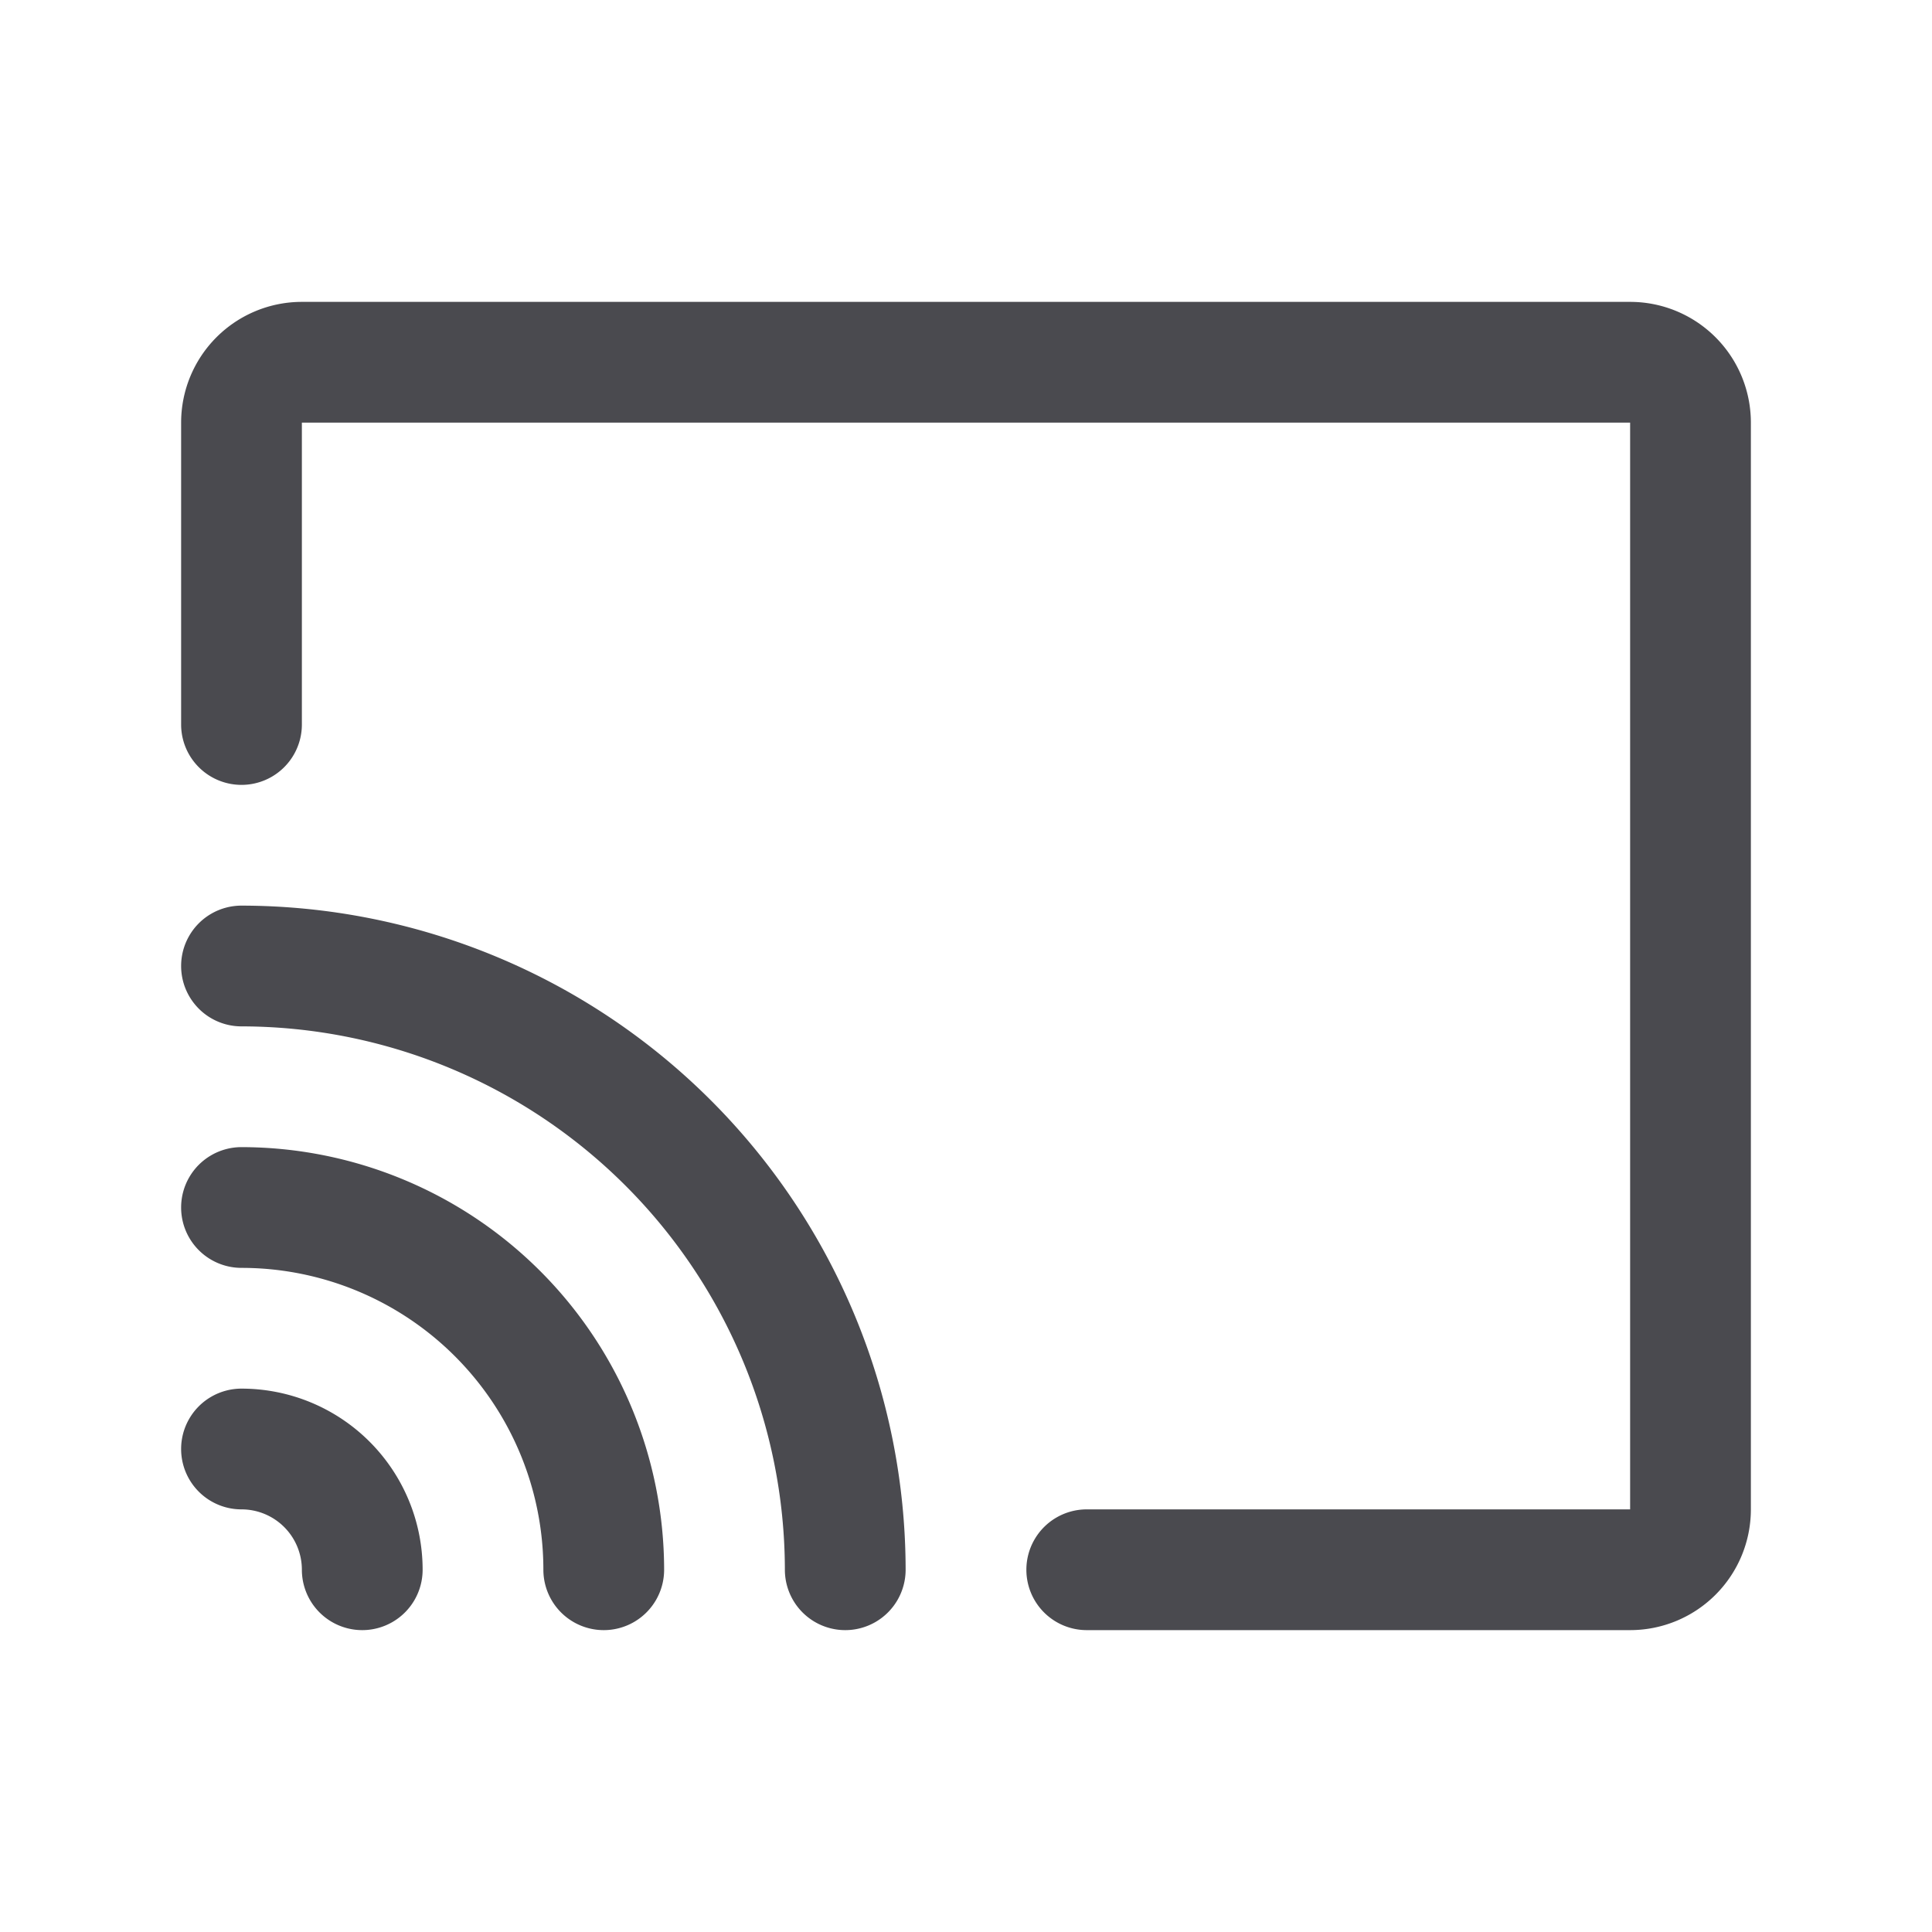 <svg xmlns="http://www.w3.org/2000/svg" width="32" height="32" fill="none" viewBox="0 0 32 32">
  <path fill="#4A4A4F" d="M29 7v18a2 2 0 0 1-2 2h-9a1 1 0 0 1 0-2h9V7H5v5a1 1 0 1 1-2 0V7a2 2 0 0 1 2-2h22a2 2 0 0 1 2 2ZM4 23a1 1 0 0 0 0 2 1 1 0 0 1 1 1 1 1 0 1 0 2 0 3 3 0 0 0-3-3Zm0-4a1 1 0 0 0 0 2 5 5 0 0 1 5 5 1 1 0 1 0 2 0 7.008 7.008 0 0 0-7-7Zm0-4a1 1 0 0 0 0 2 9.01 9.01 0 0 1 9 9 1 1 0 0 0 2 0A11.012 11.012 0 0 0 4 15Z"/>
</svg>

